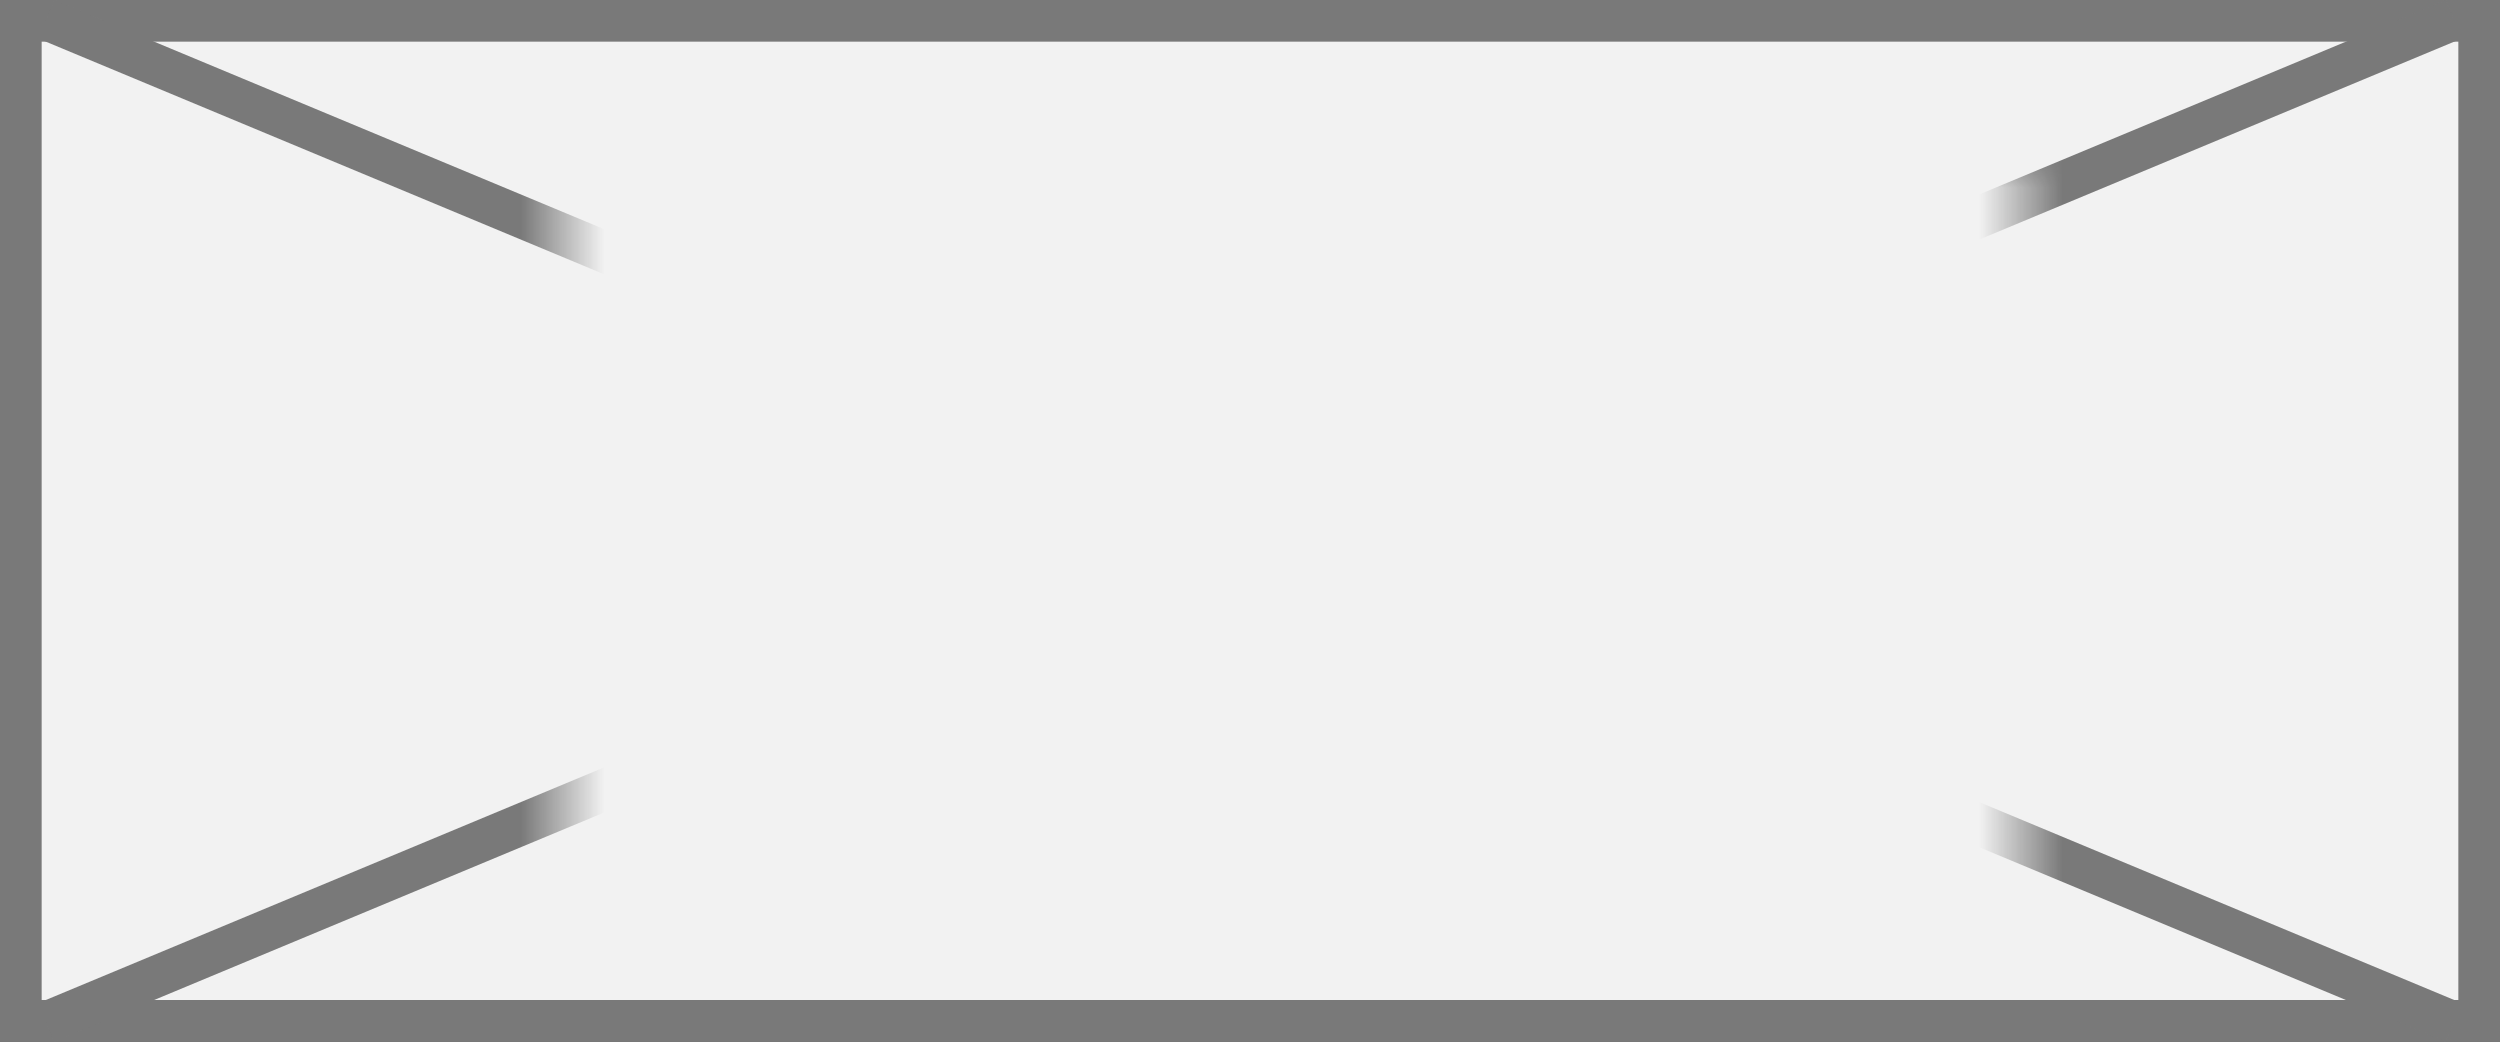 ﻿<?xml version="1.0" encoding="utf-8"?>
<svg version="1.1" xmlns:xlink="http://www.w3.org/1999/xlink" width="60px" height="25px" xmlns="http://www.w3.org/2000/svg">
  <rect width="100%" height="100%" fill="#333333" stroke="none"/>
  <defs>
    <mask fill="white" id="clip96">
      <path d="M 323.5 89  L 358.5 89  L 358.5 108  L 323.5 108  Z M 310 85  L 370 85  L 370 110  L 310 110  Z " fill-rule="evenodd" />
    </mask>
  </defs>
  <g transform="matrix(1 0 0 1 -310 -85 )">
    <path d="M 310.5 85.5  L 369.5 85.5  L 369.5 109.5  L 310.5 109.5  L 310.5 85.5  Z " fill-rule="nonzero" fill="#f2f2f2" stroke="none" />
    <path d="M 310.5 85.5  L 369.5 85.5  L 369.5 109.5  L 310.5 109.5  L 310.5 85.5  Z " stroke-width="1" stroke="#797979" fill="none" />
    <path d="M 311.108 85.462  L 368.892 109.538  M 368.892 85.462  L 311.108 109.538  " stroke-width="1" stroke="#797979" fill="none" mask="url(#clip96)" />
  </g>
</svg>
